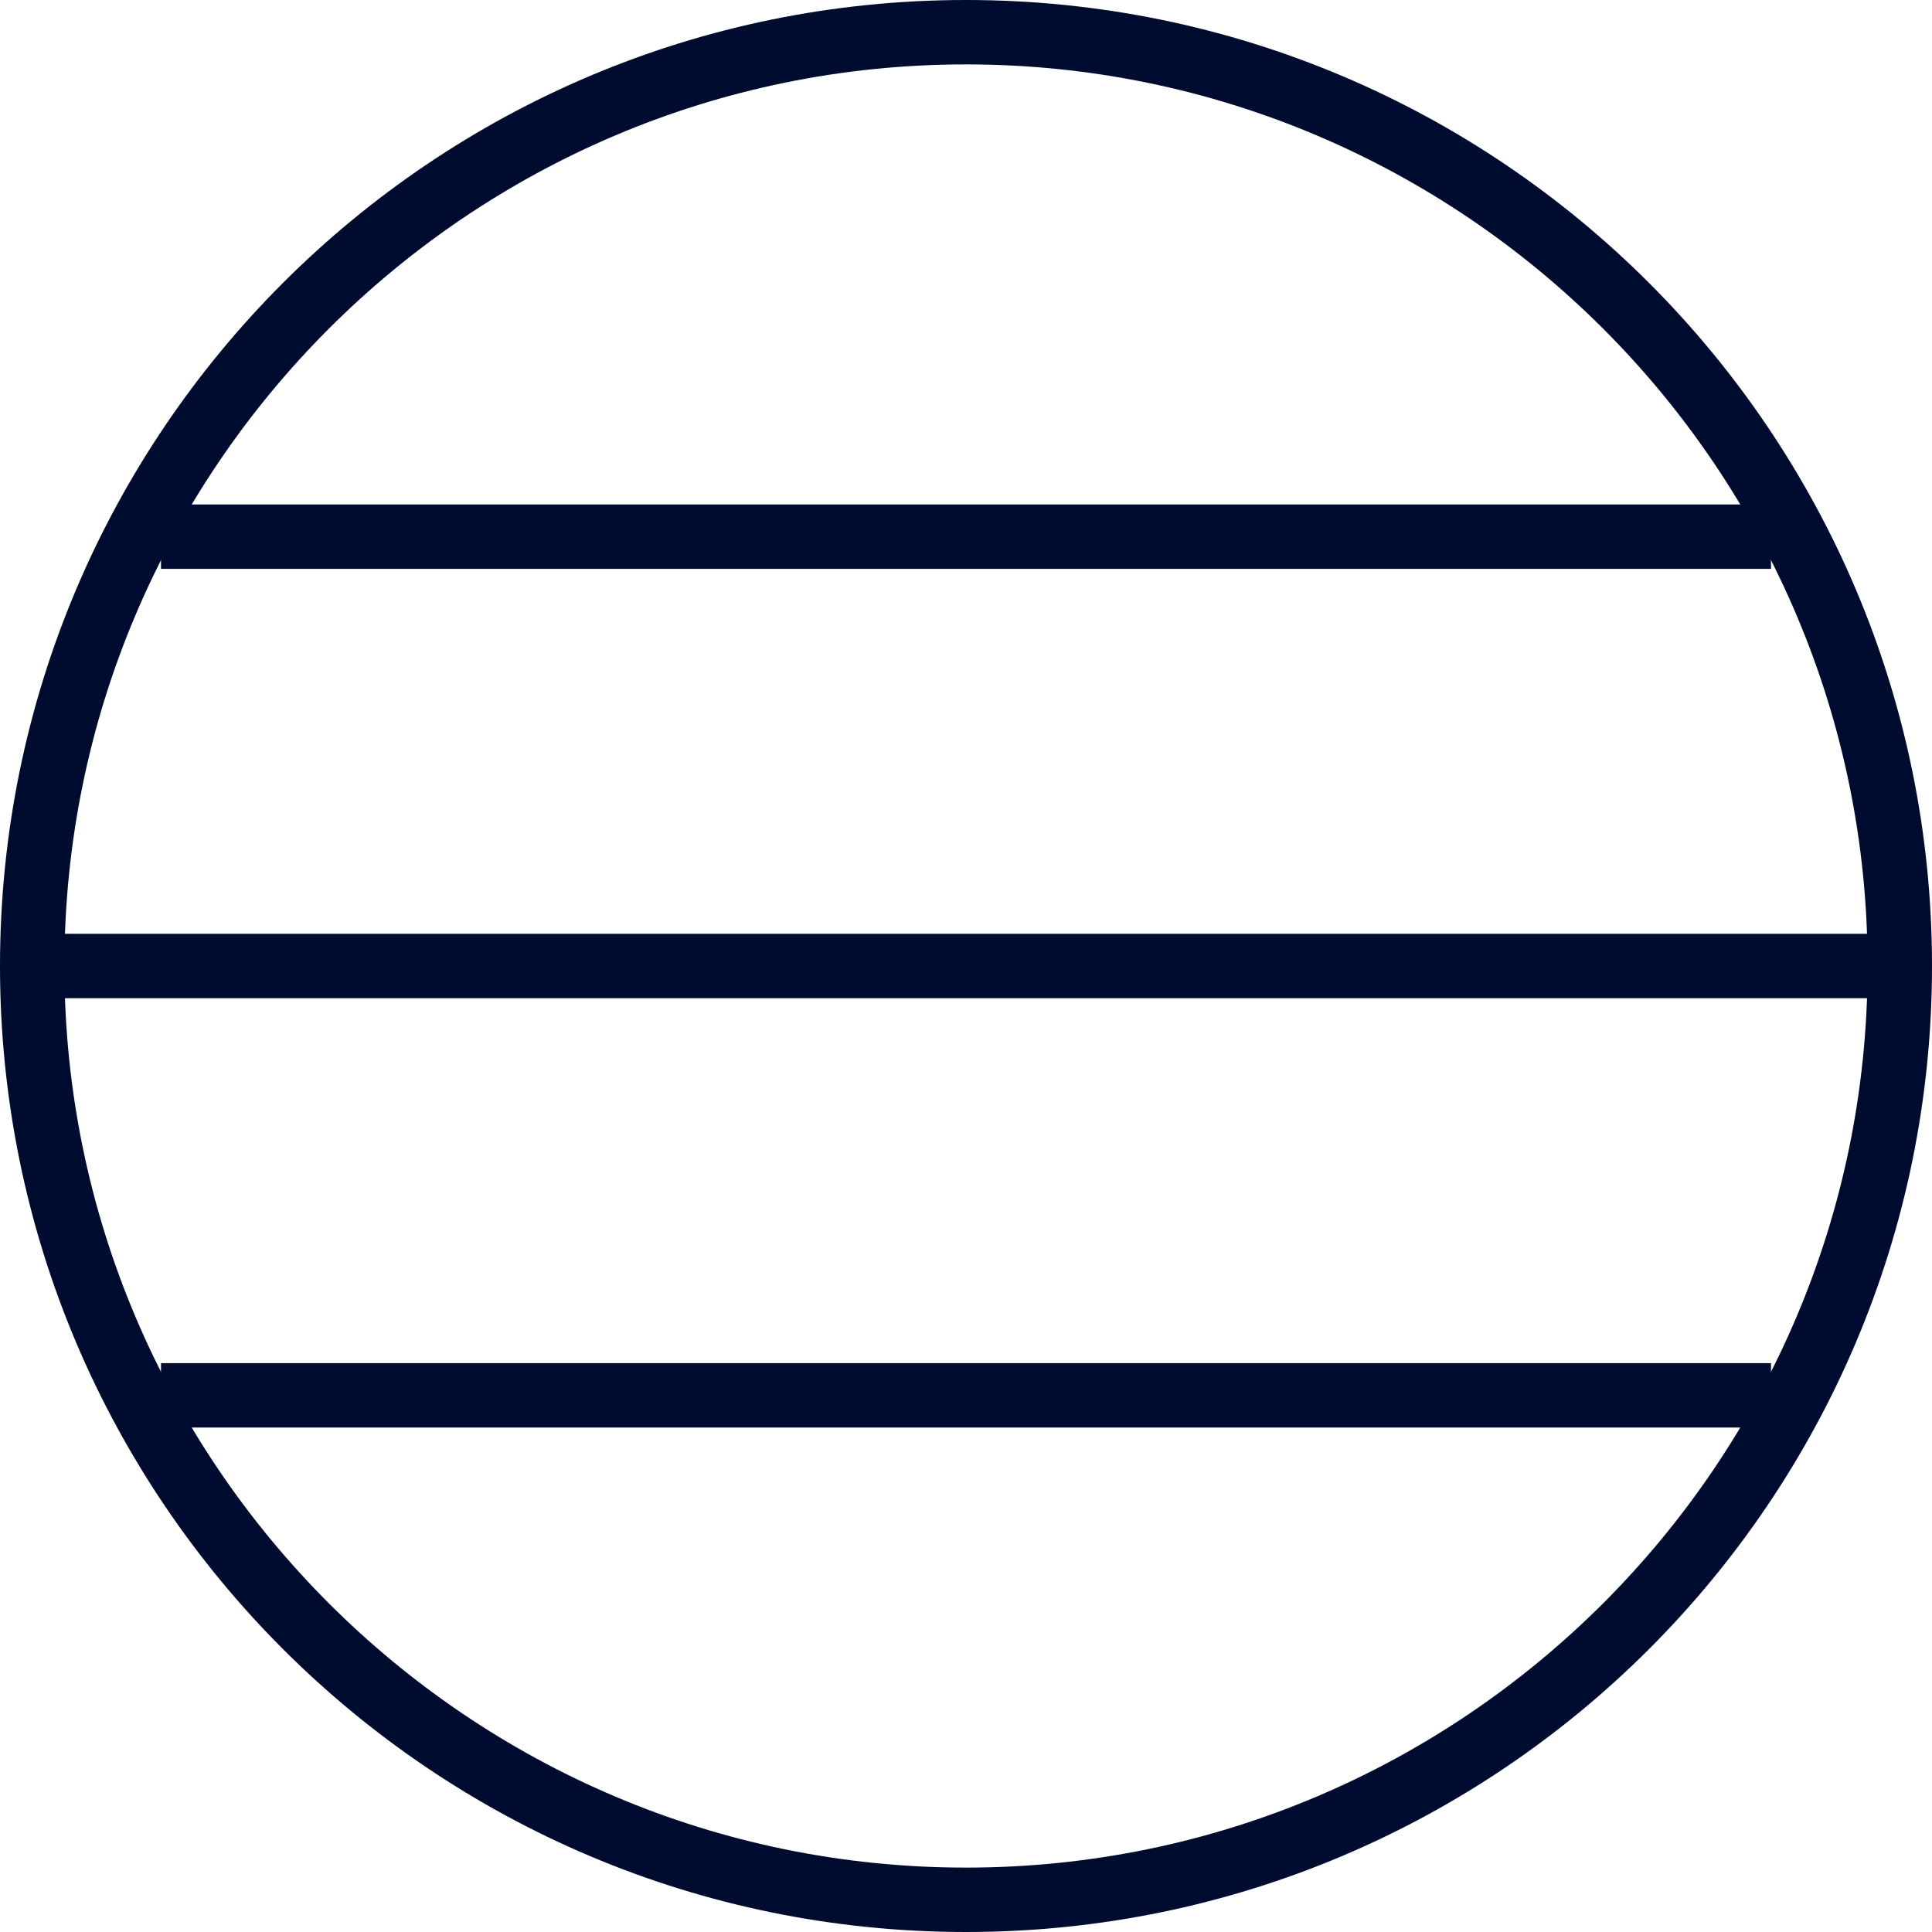 <?xml version="1.0" encoding="UTF-8"?>
<svg width="90px" height="90px" viewBox="0 0 90 90" version="1.1" xmlns="http://www.w3.org/2000/svg" xmlns:xlink="http://www.w3.org/1999/xlink">
    <!-- Generator: Sketch 40.3 (33839) - http://www.bohemiancoding.com/sketch -->
    <title>Group 22</title>
    <desc>Created with Sketch.</desc>
    <defs></defs>
    <g id="Store" stroke="transparent" stroke-width="1" fill="transparent" fill-rule="evenodd">
        <g id="Group-22">
            <path d="M45,0 C20.147,0 0,20.147 0,45 C0,69.853 20.147,90 45,90 C69.853,90 90,69.853 90,45 C90,20.147 69.853,0 45,0 M45,3 C68.159,3 87,21.841 87,45 C87,68.159 68.159,87 45,87 C21.841,87 3,68.159 3,45 C3,21.841 21.841,3 45,3" id="Fill-7" fill="#000C2F"></path>
            <path d="M7.5,25 L82.5,25" id="Stroke-9" stroke="#000C2F" stroke-width="3"></path>
            <path d="M1.5,45 L88.5,45" id="Stroke-45" stroke="#000C2F" stroke-width="3"></path>
            <path d="M7.5,65 L82.5,65" id="Stroke-47" stroke="#000C2F" stroke-width="3"></path>
        </g>
    </g>
</svg>